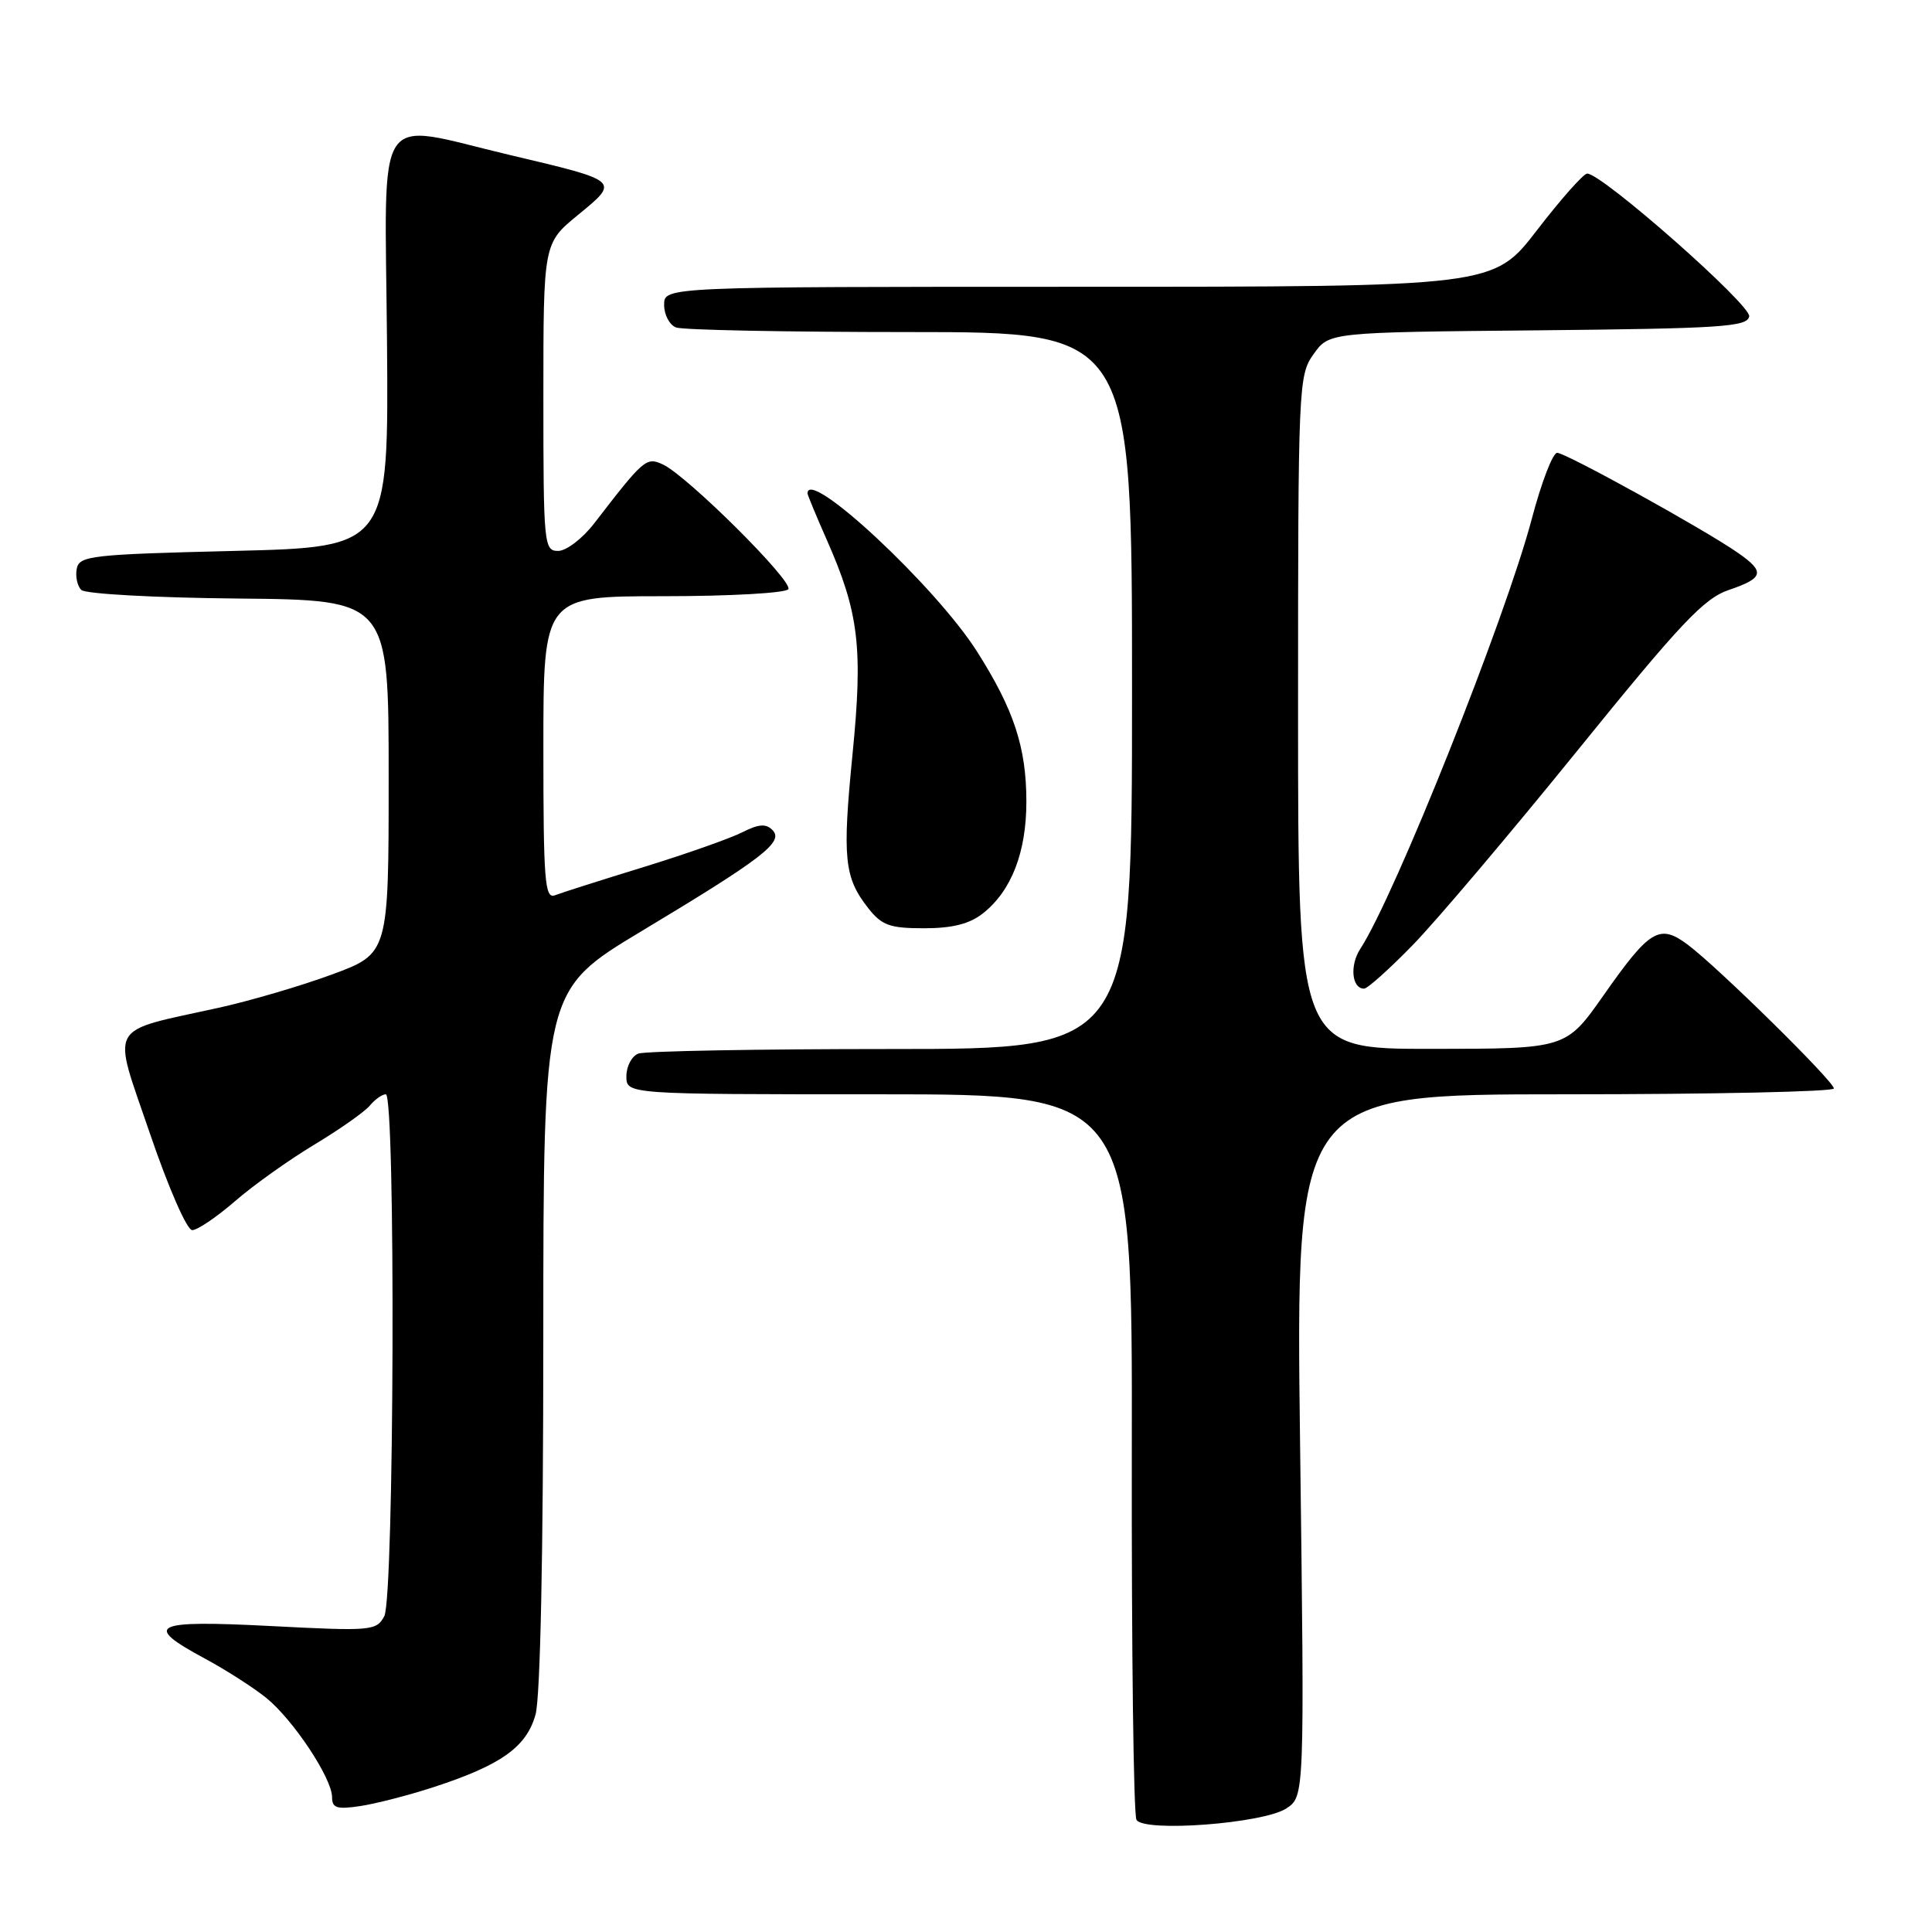 <?xml version="1.0" encoding="UTF-8" standalone="no"?>
<!DOCTYPE svg PUBLIC "-//W3C//DTD SVG 1.1//EN" "http://www.w3.org/Graphics/SVG/1.1/DTD/svg11.dtd" >
<svg xmlns="http://www.w3.org/2000/svg" xmlns:xlink="http://www.w3.org/1999/xlink" version="1.1" viewBox="0 0 256 256">
 <g >
 <path fill="currentColor"
d=" M 170.44 239.63 C 172.86 238.05 172.86 238.05 172.27 191.52 C 171.68 145.00 171.68 145.00 207.34 145.00 C 226.95 145.00 243.00 144.65 243.00 144.23 C 243.00 143.29 227.62 128.15 223.64 125.18 C 219.89 122.37 218.61 123.14 212.46 131.91 C 207.50 138.97 207.50 138.97 189.75 138.98 C 172.00 139.00 172.00 139.00 172.00 94.40 C 172.00 51.00 172.05 49.73 174.06 46.92 C 176.11 44.03 176.11 44.03 203.79 43.77 C 228.05 43.53 231.51 43.31 231.78 41.93 C 232.06 40.43 212.29 23.00 210.31 23.00 C 209.83 23.00 206.84 26.37 203.66 30.50 C 197.89 38.00 197.89 38.00 142.95 38.00 C 88.00 38.00 88.00 38.00 88.00 40.39 C 88.00 41.71 88.71 43.06 89.58 43.39 C 90.45 43.73 104.40 44.00 120.58 44.00 C 150.00 44.00 150.00 44.00 150.00 91.50 C 150.00 139.00 150.00 139.00 118.08 139.00 C 100.53 139.00 85.45 139.27 84.58 139.61 C 83.71 139.94 83.00 141.29 83.00 142.61 C 83.00 145.00 83.00 145.00 116.53 145.00 C 150.05 145.00 150.05 145.00 149.97 192.51 C 149.93 218.63 150.20 240.52 150.59 241.14 C 151.62 242.82 167.40 241.62 170.44 239.63 Z  M 57.50 236.79 C 66.41 233.88 69.77 231.48 70.96 227.19 C 71.60 224.92 71.99 205.75 71.99 177.35 C 72.00 131.20 72.00 131.20 85.01 123.38 C 101.12 113.70 103.90 111.55 102.36 109.99 C 101.50 109.11 100.54 109.18 98.36 110.28 C 96.79 111.08 90.90 113.16 85.28 114.89 C 79.66 116.62 74.37 118.30 73.53 118.63 C 72.19 119.14 72.00 116.75 72.00 99.11 C 72.00 79.00 72.00 79.00 87.94 79.00 C 96.74 79.00 104.14 78.58 104.46 78.07 C 105.11 77.01 91.03 63.02 87.83 61.54 C 85.63 60.53 85.33 60.79 78.71 69.38 C 77.17 71.37 75.03 73.00 73.96 73.00 C 72.08 73.00 72.00 72.19 72.00 52.62 C 72.00 32.24 72.00 32.24 76.60 28.47 C 82.14 23.93 82.21 24.00 67.57 20.54 C 49.30 16.22 51.01 13.61 51.28 45.25 C 51.50 72.50 51.50 72.50 31.01 73.00 C 12.07 73.46 10.50 73.64 10.17 75.36 C 9.97 76.38 10.24 77.64 10.77 78.17 C 11.30 78.70 20.60 79.21 31.61 79.31 C 51.50 79.50 51.50 79.50 51.50 102.93 C 51.50 126.35 51.50 126.35 44.00 129.12 C 39.88 130.64 33.12 132.62 29.00 133.53 C 14.02 136.84 14.82 135.39 19.84 150.12 C 22.31 157.37 24.77 163.00 25.47 163.00 C 26.16 163.00 28.69 161.28 31.11 159.19 C 33.52 157.09 38.26 153.71 41.62 151.69 C 44.99 149.66 48.31 147.33 49.00 146.50 C 49.68 145.68 50.64 145.00 51.12 145.00 C 52.44 145.00 52.24 211.68 50.92 214.15 C 49.88 216.09 49.24 216.15 35.92 215.46 C 20.19 214.65 18.85 215.30 27.11 219.75 C 29.92 221.26 33.60 223.62 35.28 224.98 C 38.87 227.89 44.00 235.64 44.00 238.13 C 44.00 239.58 44.64 239.78 47.75 239.31 C 49.81 239.00 54.20 237.87 57.50 236.79 Z  M 187.17 125.25 C 190.26 122.09 200.07 110.50 208.98 99.50 C 222.68 82.58 225.77 79.29 229.09 78.17 C 233.73 76.59 233.92 75.77 230.25 73.23 C 225.82 70.14 207.47 60.00 206.33 60.00 C 205.75 60.00 204.24 63.94 202.97 68.75 C 199.47 81.98 184.83 118.71 180.24 125.74 C 178.82 127.93 179.12 131.00 180.75 131.00 C 181.20 131.00 184.09 128.41 187.17 125.25 Z  M 130.24 121.03 C 134.01 118.06 136.00 112.95 136.00 106.22 C 136.00 99.04 134.35 94.02 129.44 86.30 C 123.97 77.69 107.00 61.87 107.00 65.38 C 107.00 65.58 108.14 68.33 109.53 71.48 C 113.81 81.16 114.37 85.79 112.96 99.98 C 111.60 113.75 111.86 116.28 115.05 120.34 C 116.85 122.62 117.90 123.00 122.44 123.00 C 126.19 123.00 128.46 122.43 130.24 121.03 Z "/>
</g>
</svg>